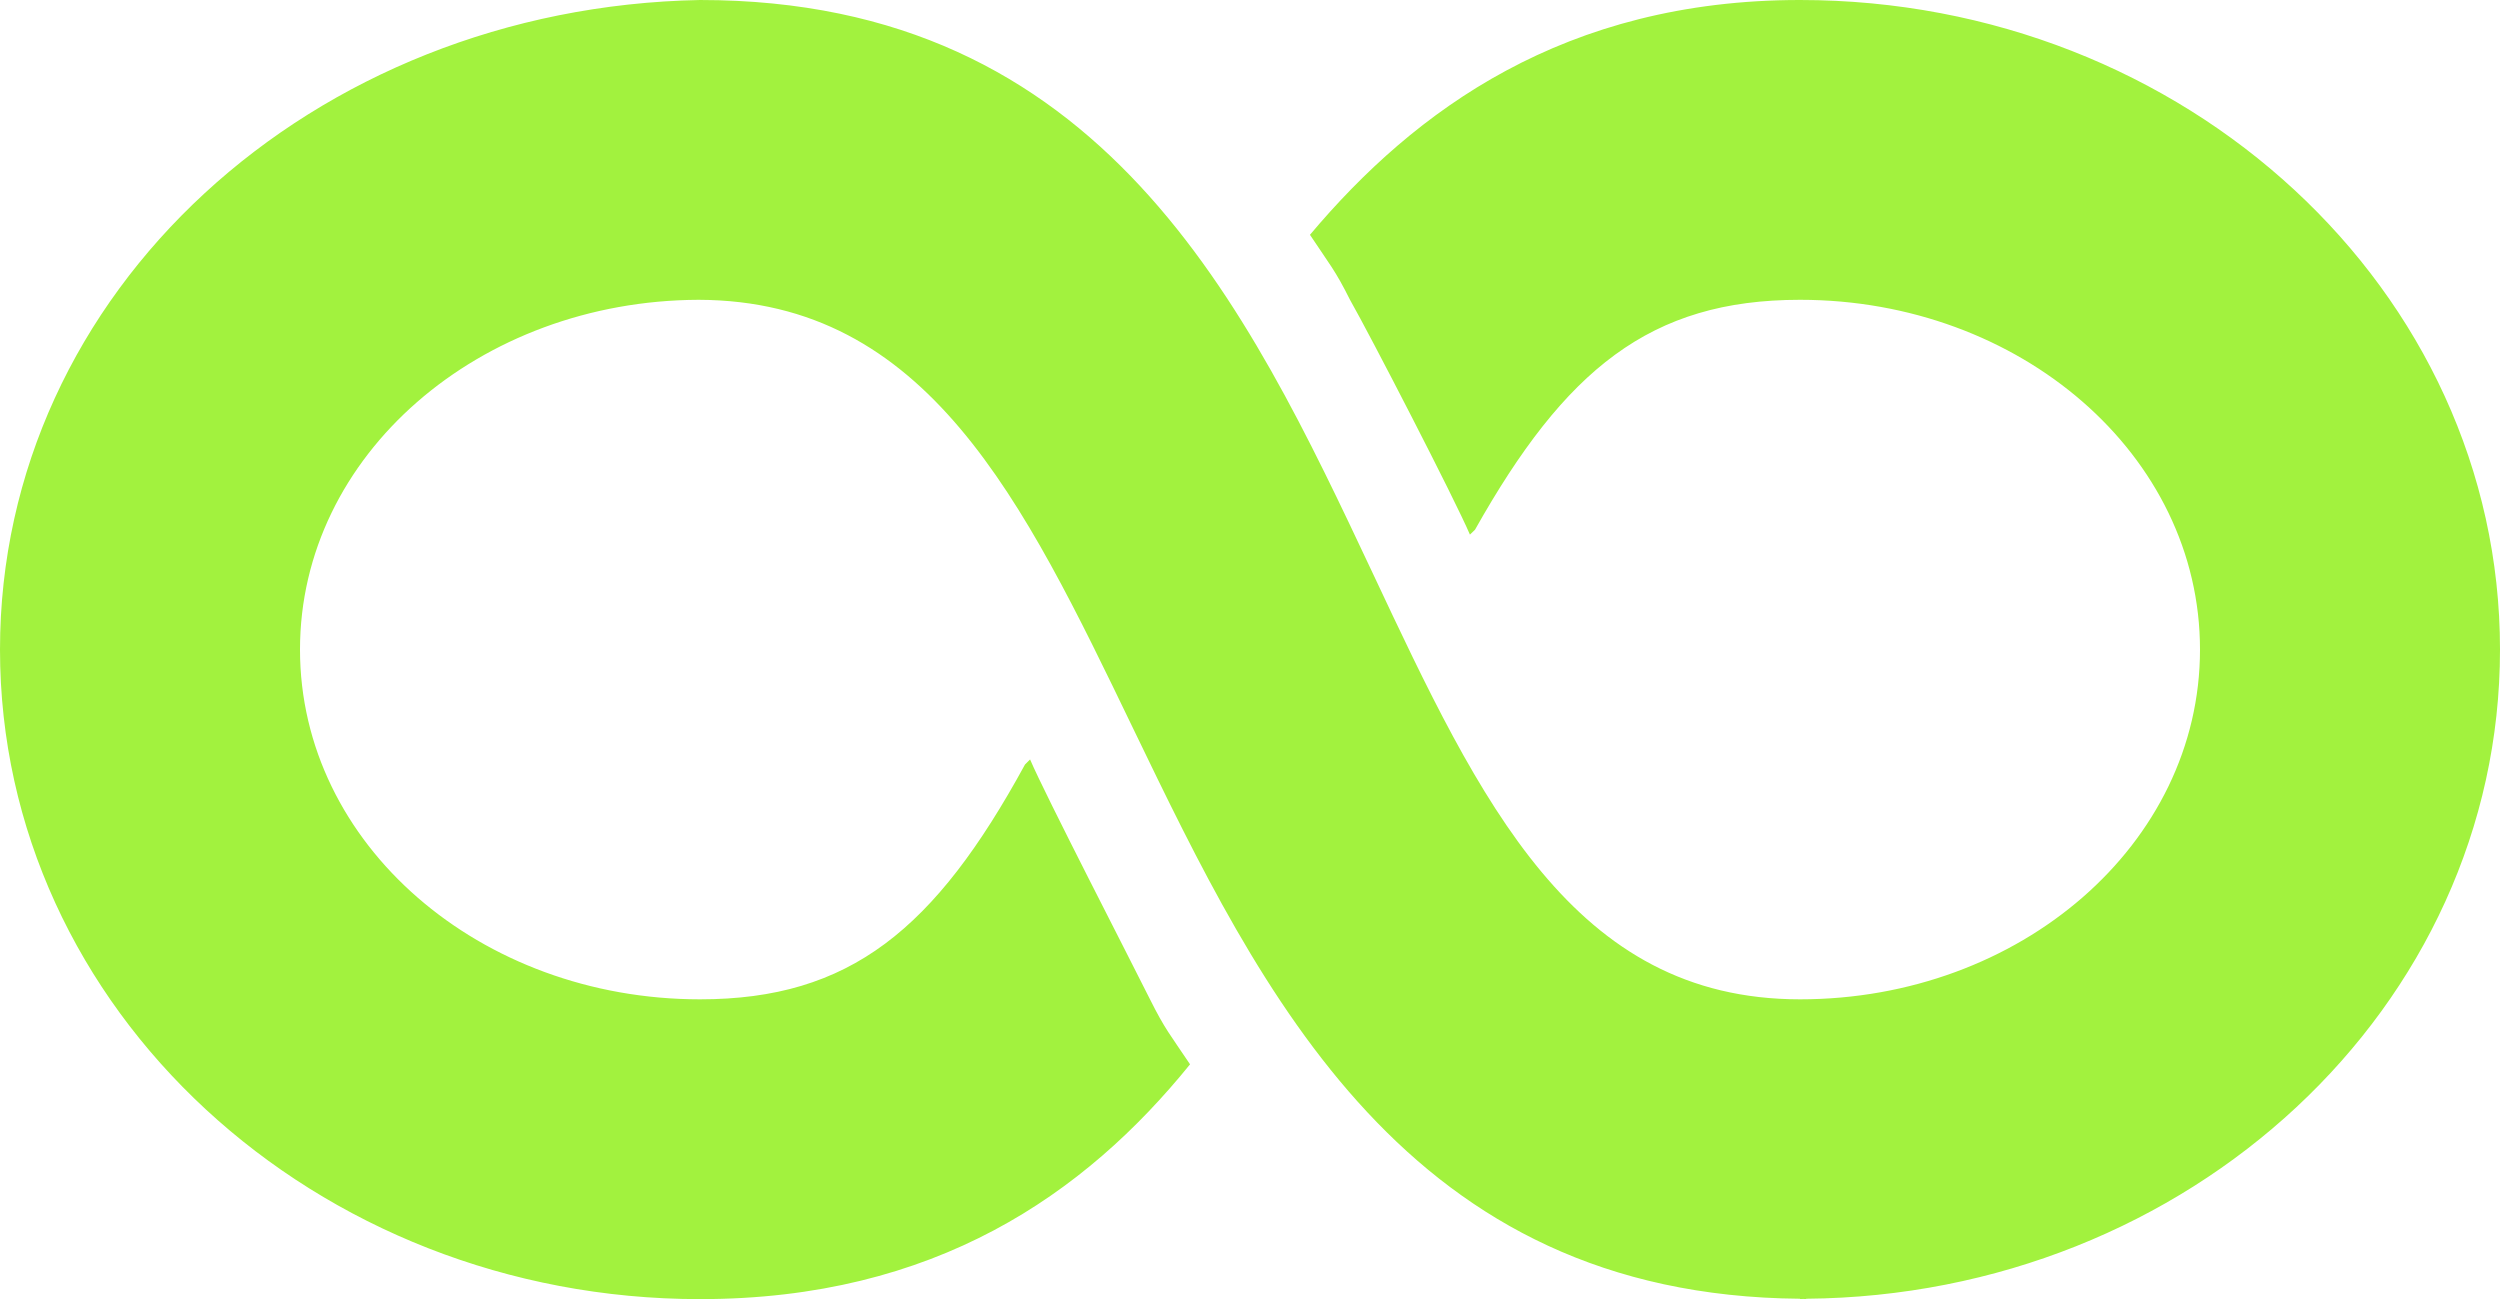 <?xml version="1.0" encoding="utf-8"?>
<svg width="687" height="357" viewBox="0 0 687 357" fill="none" xmlns="http://www.w3.org/2000/svg">
  <path d="M687 178.5C687 79.649 600.427 0 494.64 0C430.073 0 388.853 30.197 359.977 64.524C365.452 72.784 366.847 74.125 370.98 82.385C376.455 91.985 399.855 137.308 403.935 146.908C403.935 146.908 405.33 145.568 405.33 145.568C430.073 101.586 453.42 82.385 494.64 82.385C555.074 82.385 604.56 124.971 604.56 178.5C604.56 232.029 555.074 274.615 494.64 274.615C432.327 274.615 406.779 220.39 377.26 157.582C342.48 83.726 303.031 0 192.36 0C85.821 2.038 0 80.078 0 178.5C0 277.351 86.573 357 192.36 357C256.927 357 298.147 328.144 327.023 292.476C321.495 284.216 320.153 282.875 316.02 274.615C310.545 263.62 287.145 218.298 283.065 208.697C283.065 208.697 281.67 210.092 281.67 210.092C256.927 255.414 233.58 274.615 192.36 274.615C131.926 274.615 82.44 232.029 82.44 178.5C82.44 125.079 131.711 82.599 191.984 82.385C254.727 82.599 280.972 137.093 311.404 200.222C346.667 273.274 386.599 356.035 494.64 356.893C494.64 356.946 494.64 356.946 494.64 357C494.908 357 495.23 356.946 495.499 356.946C495.821 356.946 496.089 357 496.357 357C496.357 357 496.357 356.893 496.357 356.893C601.393 356.035 687 276.814 687 178.5Z" fill="#A2F23E" />
</svg>
